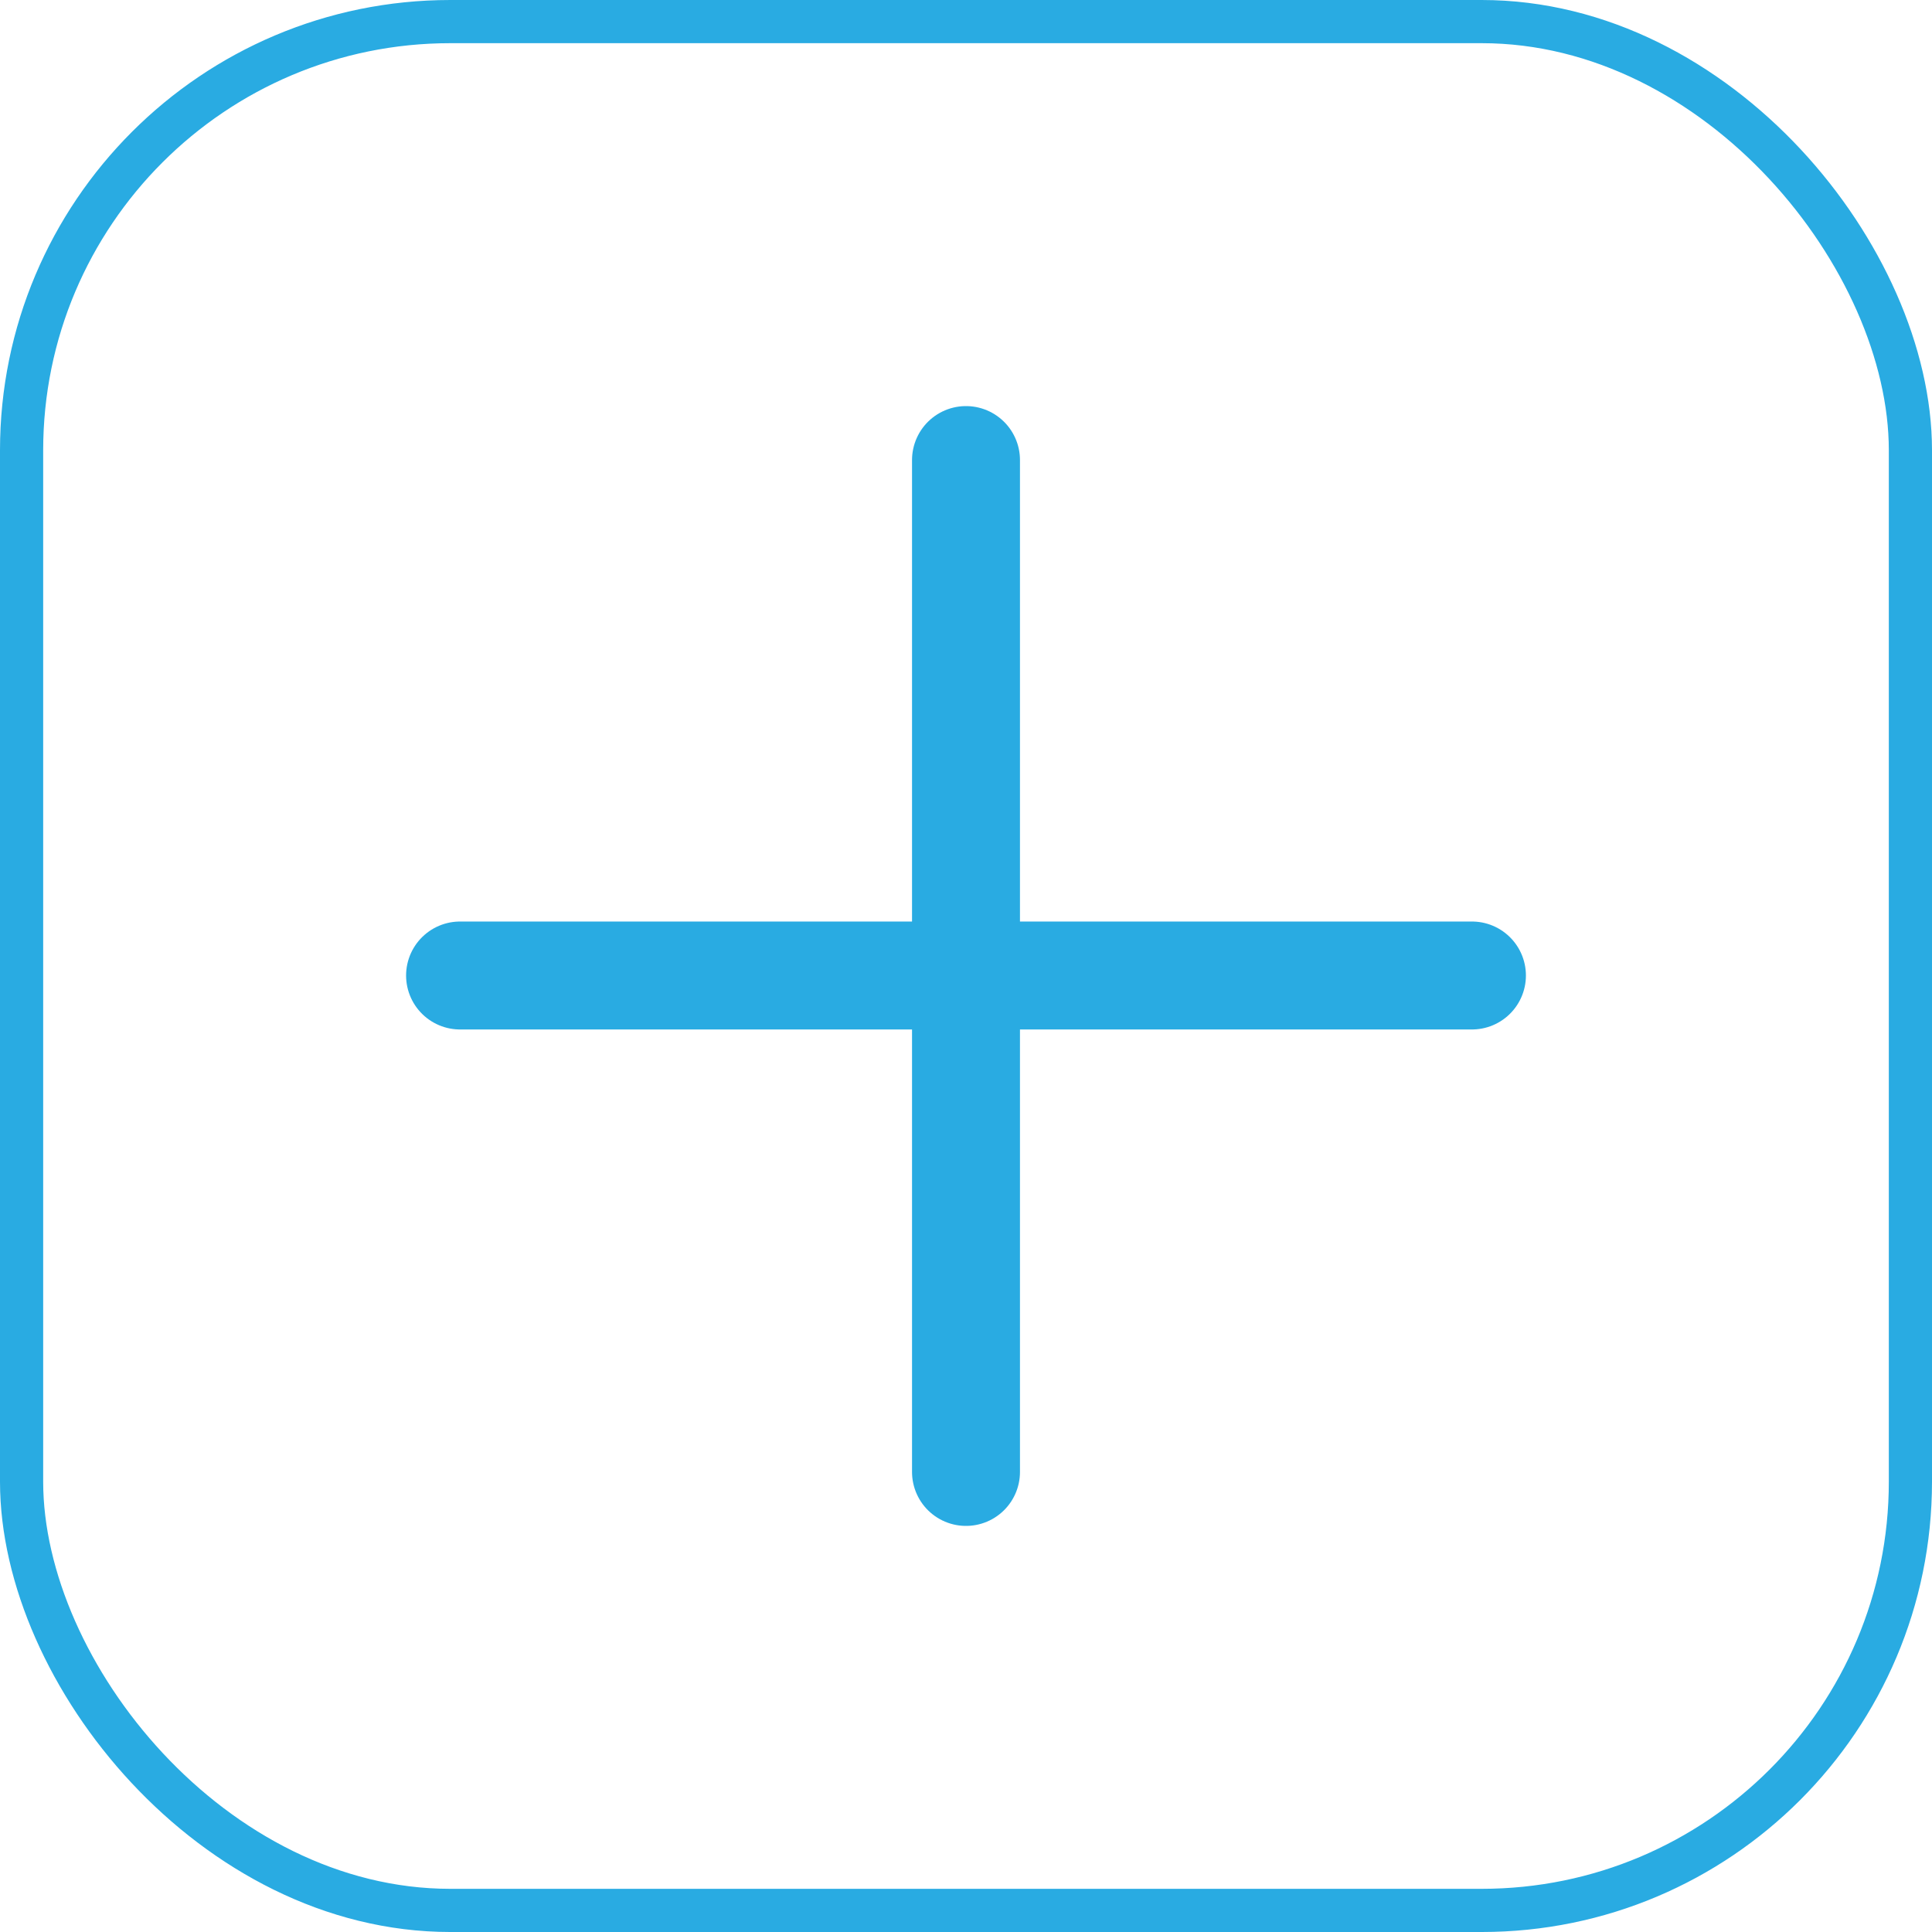 <?xml version="1.0" encoding="UTF-8"?>
<svg id="button_add_outline_light_blue" data-name="Ebene 1" xmlns="http://www.w3.org/2000/svg" viewBox="0 0 178.98 178.98">
  <defs>
    <style>
      .cls-1 {
        stroke-linecap: round;
        stroke-width: 10px;
      }

      .cls-1, .cls-2 {
        fill: none;
        stroke: #29abe2;
      }

      .cls-2 {
        stroke-width: 4px;
      }
    </style>
  </defs>
  <rect class="cls-2" x="2" y="2" width="174.98" height="174.98" rx="39.72" ry="39.72"/>
  <path class="cls-1" d="M89.49,42.62v93.74"/>
  <path class="cls-1" d="M136.36,90.37H42.62"/>
</svg>